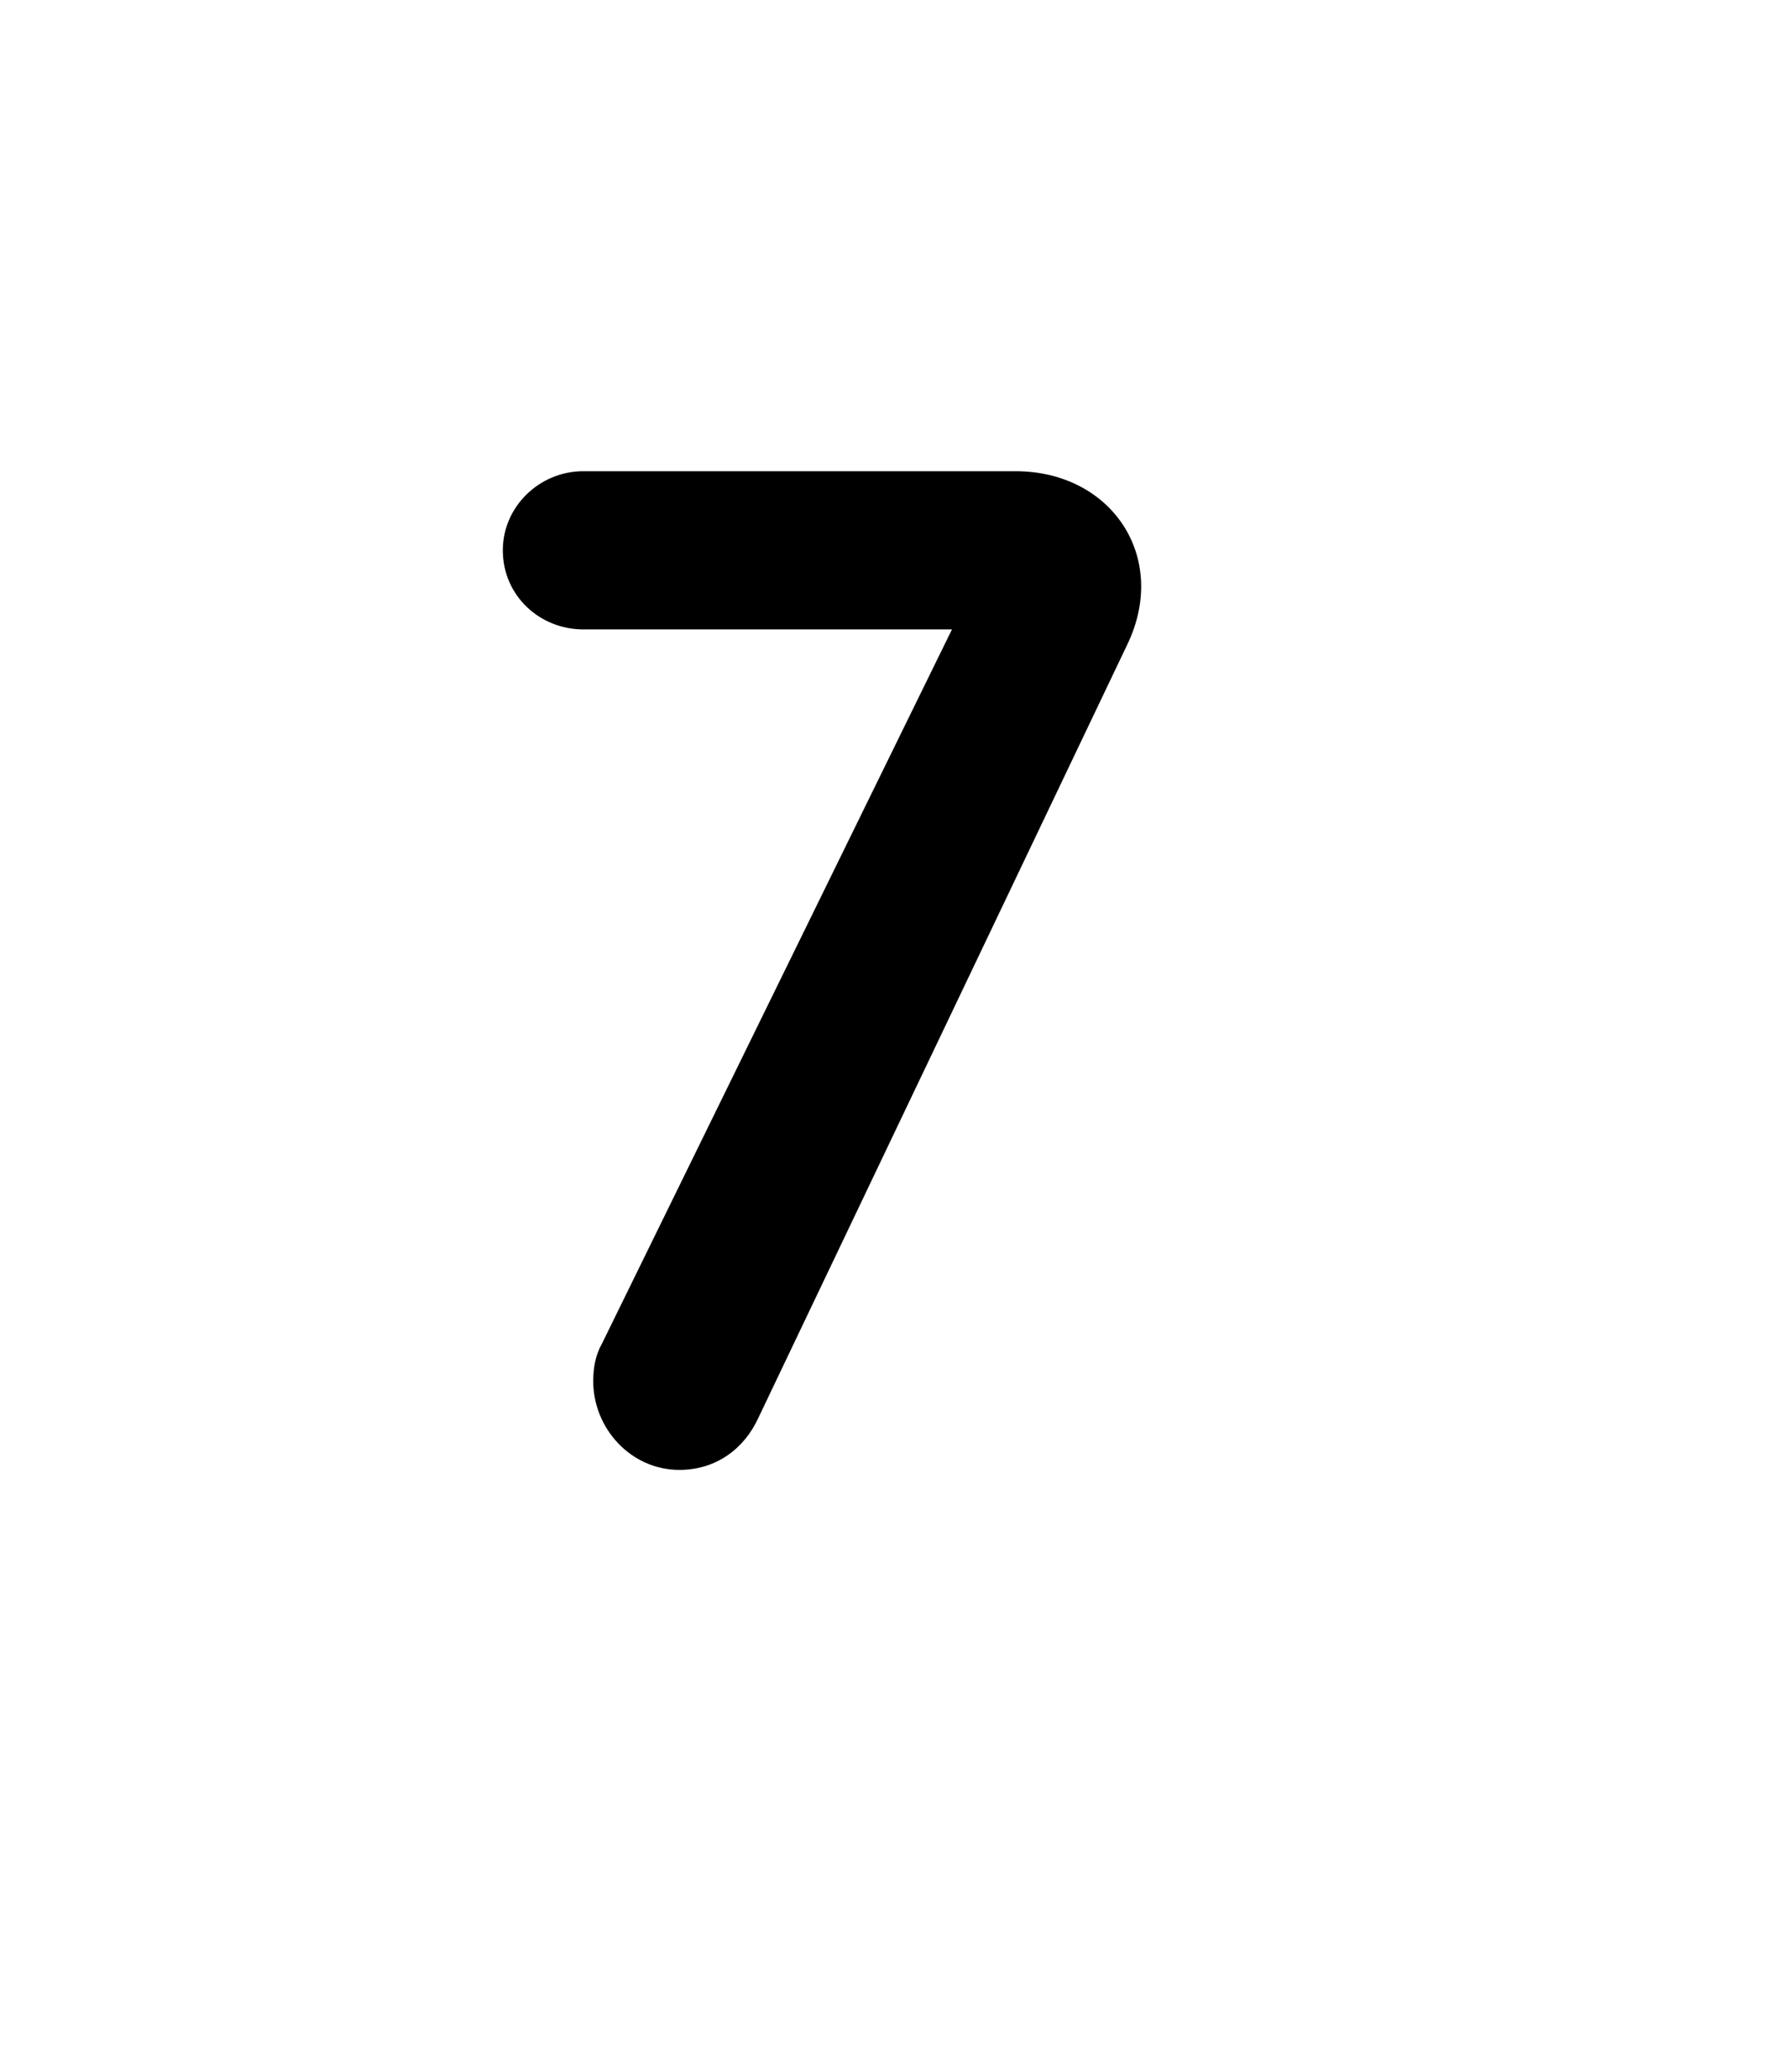 <svg version="1.1" xmlns="http://www.w3.org/2000/svg" xmlns:xlink="http://www.w3.org/1999/xlink" width="95" height="110"><g transform="translate(-213.325,-102.011)"><g data-paper-data="{&quot;isPaintingLayer&quot;:true}" stroke="none" stroke-miterlimit="10" stroke-dasharray="" stroke-dashoffset="0" style="mix-blend-mode: normal"><path d="M273.176,136.254l-19.575,41.025c-0.75,1.65 -2.25,2.775 -4.2,2.775c-2.55,0 -4.575,-2.175 -4.575,-4.725c0,-0.75 0.15,-1.425 0.45,-1.95l18.6,-37.95h-19.575c-2.325,0 -4.275,-1.8 -4.275,-4.2c0,-2.325 1.95,-4.2 4.275,-4.2h22.95c5.1,0 8.175,4.575 5.925,9.225z" data-paper-data="{&quot;origPos&quot;:null}" fill="#000000" fill-rule="evenodd" stroke-width="1" stroke-linecap="round" stroke-linejoin="round"/><path d="M213.325,212.011v-110h95v110z" fill="none" fill-rule="nonzero" stroke-width="0" stroke-linecap="butt" stroke-linejoin="miter"/></g></g></svg>